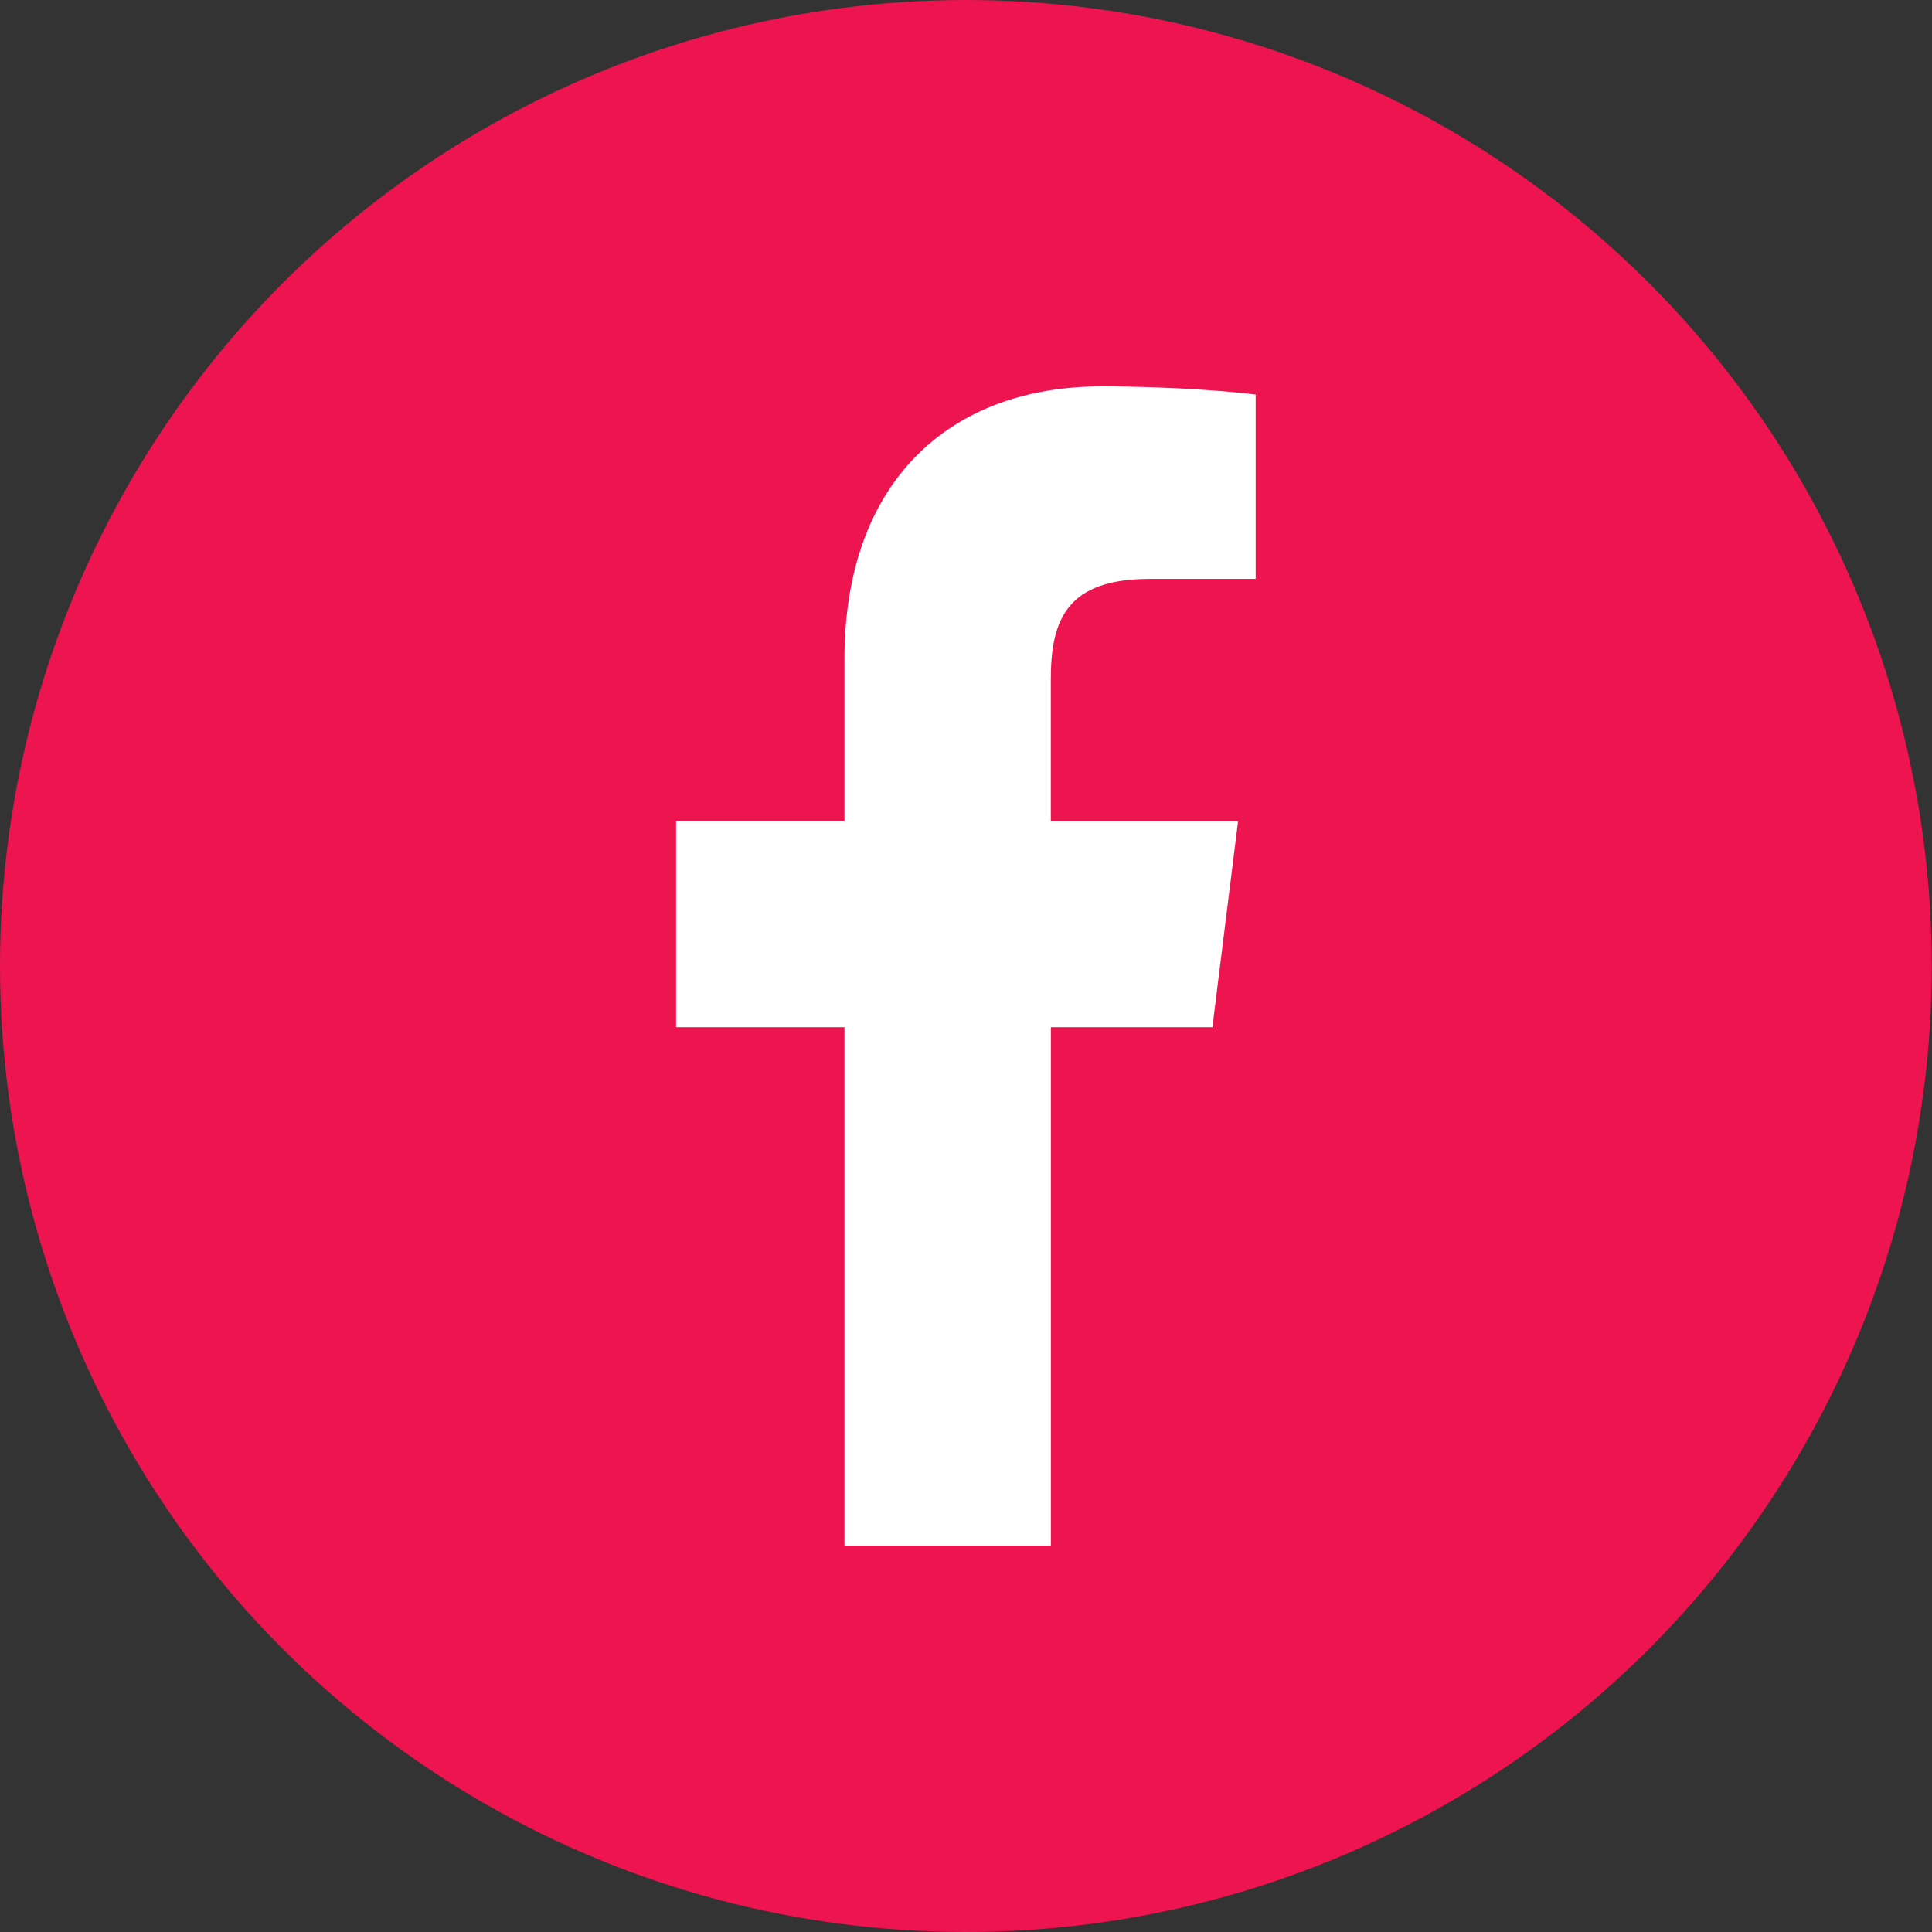 <svg width="30" height="30" viewBox="0 0 30 30" fill="none" xmlns="http://www.w3.org/2000/svg">
<rect x="0" y="0" width="30" height="30" fill="#333333" stroke="none"/>
<g clip-path="url(#clip0_4078_3063)">
<ellipse cx="14.998" cy="15" rx="14.998" ry="15" fill="#ED1450"/>
<path d="M17.855 8.989H19.498V6.127C19.215 6.088 18.24 6 17.105 6C14.736 6 13.113 7.49 13.113 10.229V12.75H10.498V15.95H13.113V24H16.318V15.95H18.826L19.225 12.751H16.317V10.546C16.318 9.622 16.567 8.989 17.855 8.989V8.989Z" fill="white"/>
</g>
<defs>
<clipPath id="clip0_4078_3063">
<rect width="29.997" height="30" fill="white"/>
</clipPath>
</defs>
</svg>
